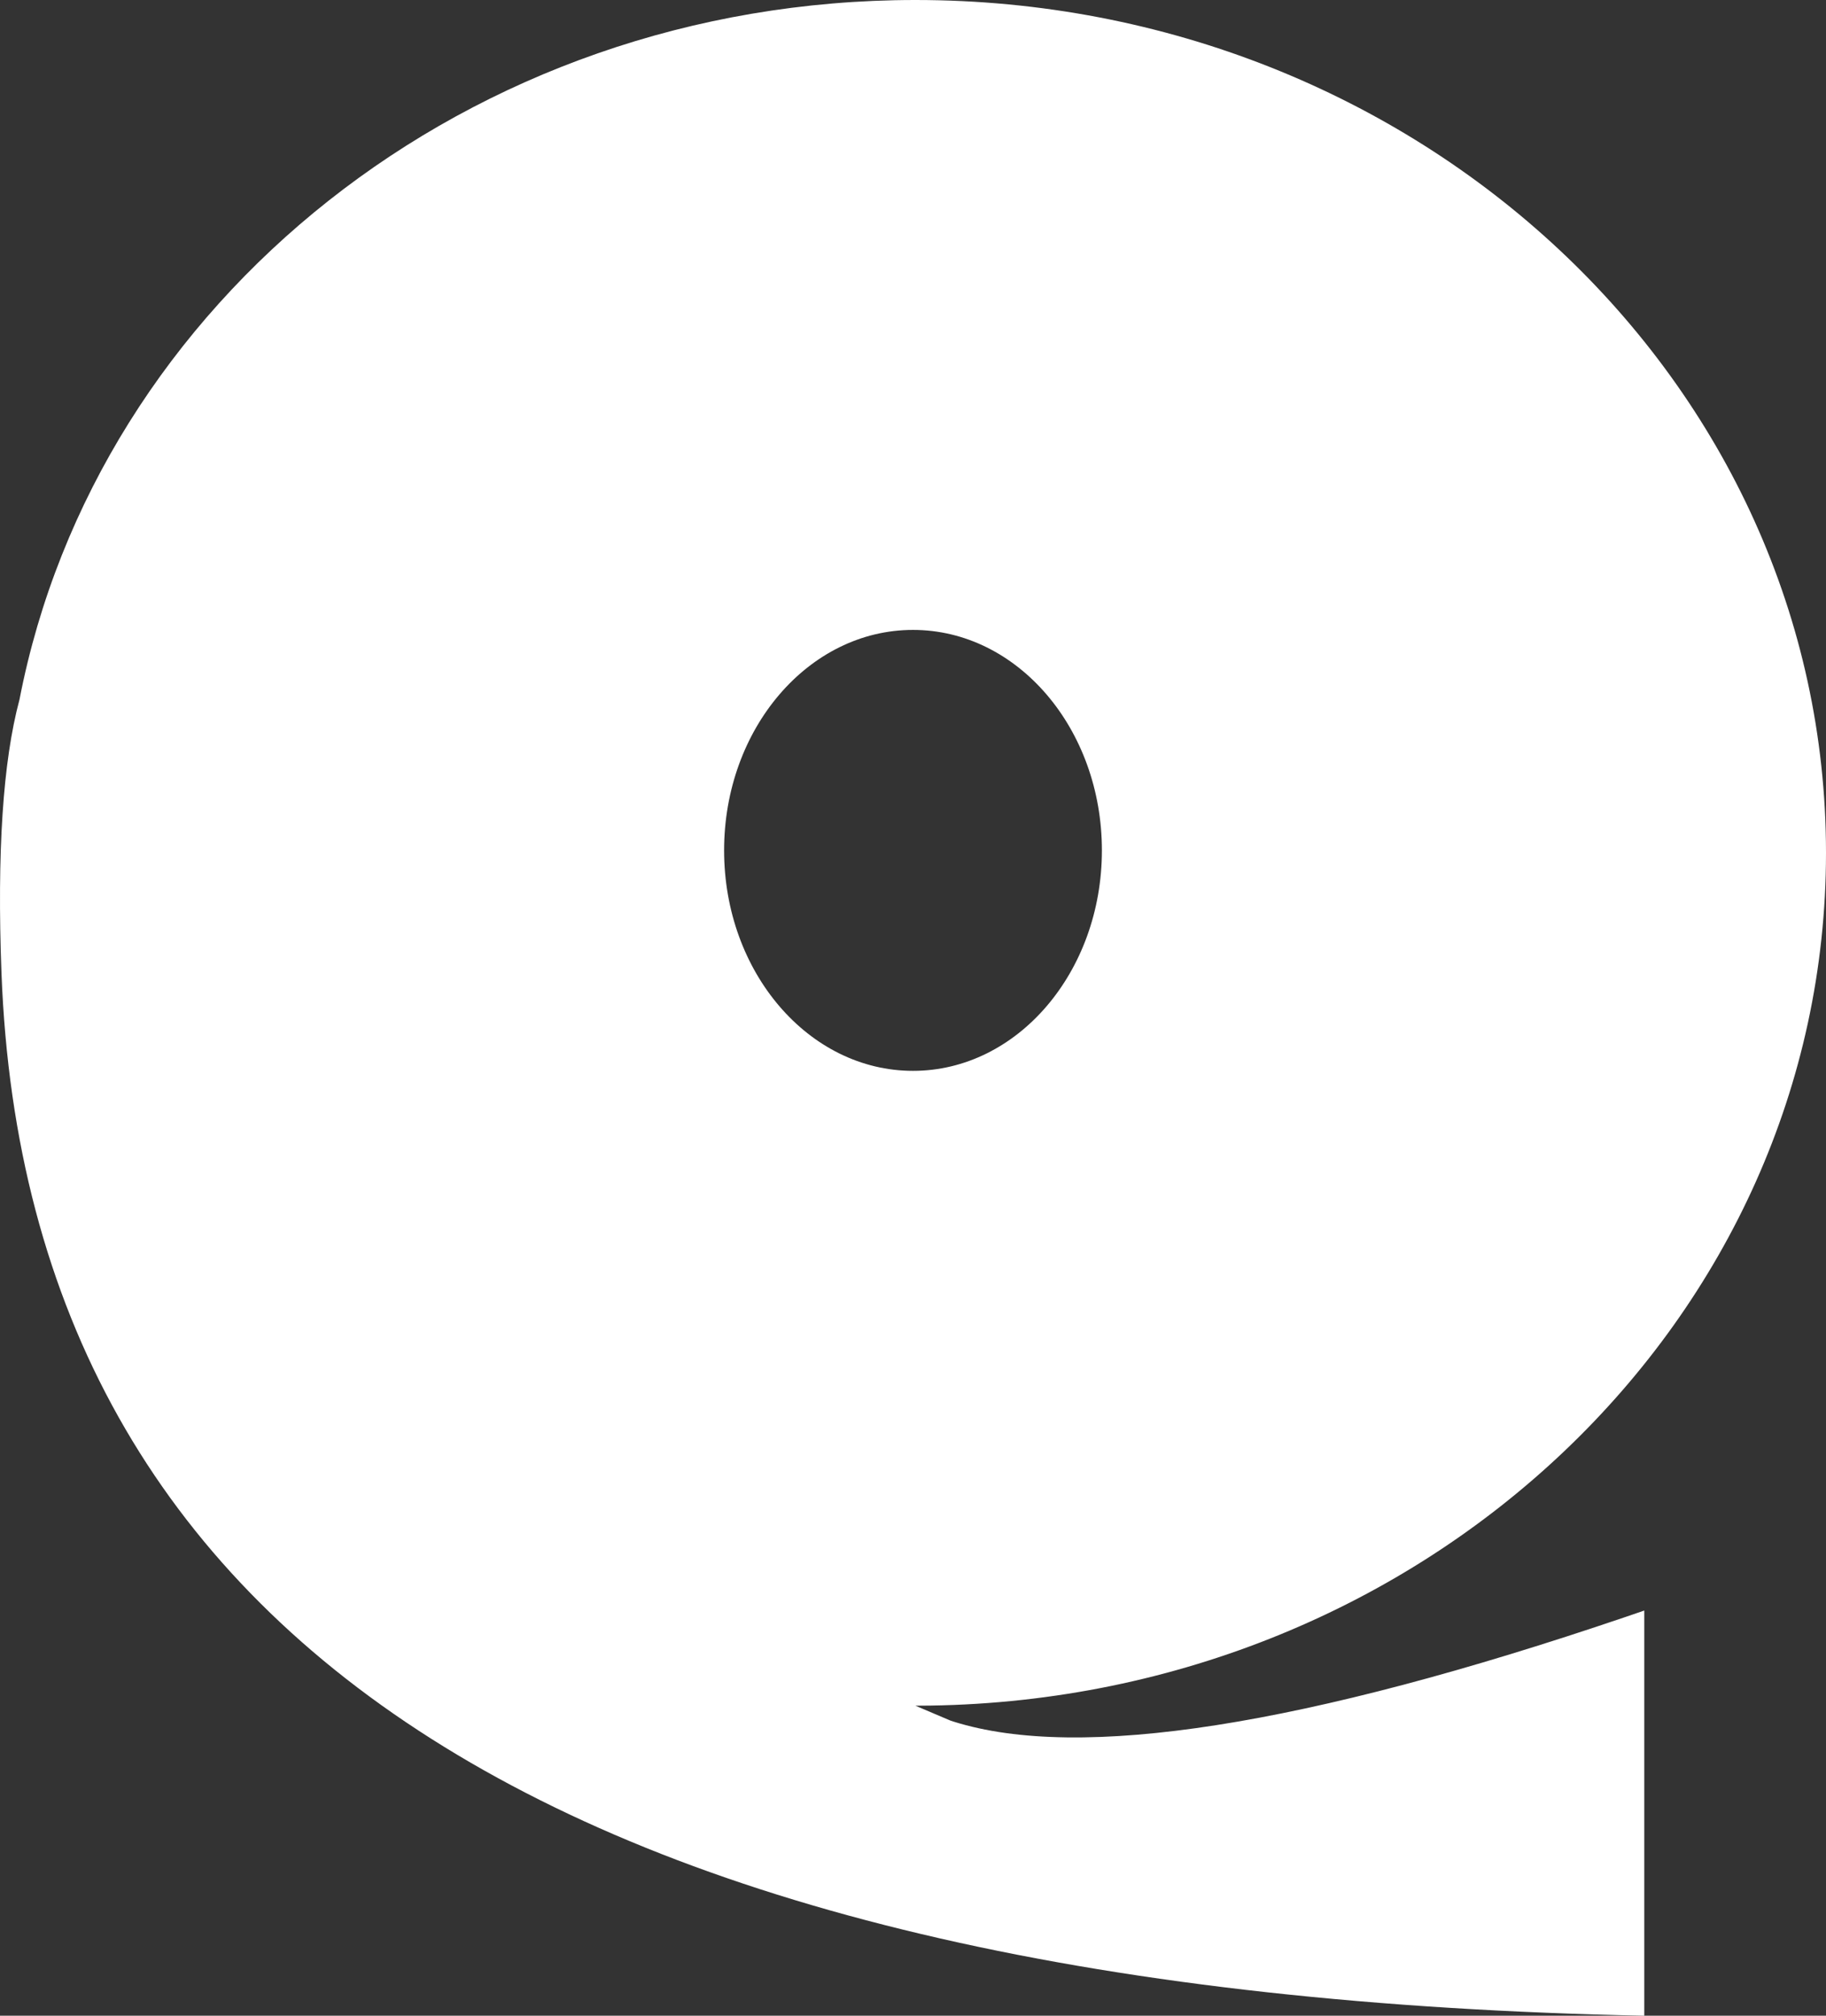 <?xml version="1.0" encoding="UTF-8"?>
<svg viewBox="0 0 58 64" version="1.1" xmlns="http://www.w3.org/2000/svg" xmlns:xlink="http://www.w3.org/1999/xlink">
    <rect x="0" y="0" width="58" height="64" fill="#333333" stroke="none"/>
    <!-- Generator: Sketch 60 (88103) - https://sketch.com -->
    <title>Combined Shape</title>
    <desc>Created with Sketch.</desc>
    <g id="Page-1" stroke="none" stroke-width="1" fill="none" fill-rule="evenodd">
        <path d="M29.077,0 C45.051,0 58,12.123 58,27.079 C58,41.884 45.308,53.914 29.555,54.153 L29.077,54.157 L30.183,54.627 L30.295,54.664 C34.298,55.921 41.418,54.81 51.656,51.331 L52.228,51.135 L52.228,64 C18.253,63.314 0.859,52.278 0.047,30.894 C-0.098,27.067 0.092,24.173 0.619,22.212 C3.067,9.58 14.877,0 29.077,0 Z M29,20 C25.686,20 23,23.134 23,27 C23,30.866 25.686,34 29,34 C32.314,34 35,30.866 35,27 C35,23.134 32.314,20 29,20 Z" id="Combined-Shape" fill="#FFFFFF"></path>
    </g>
</svg>